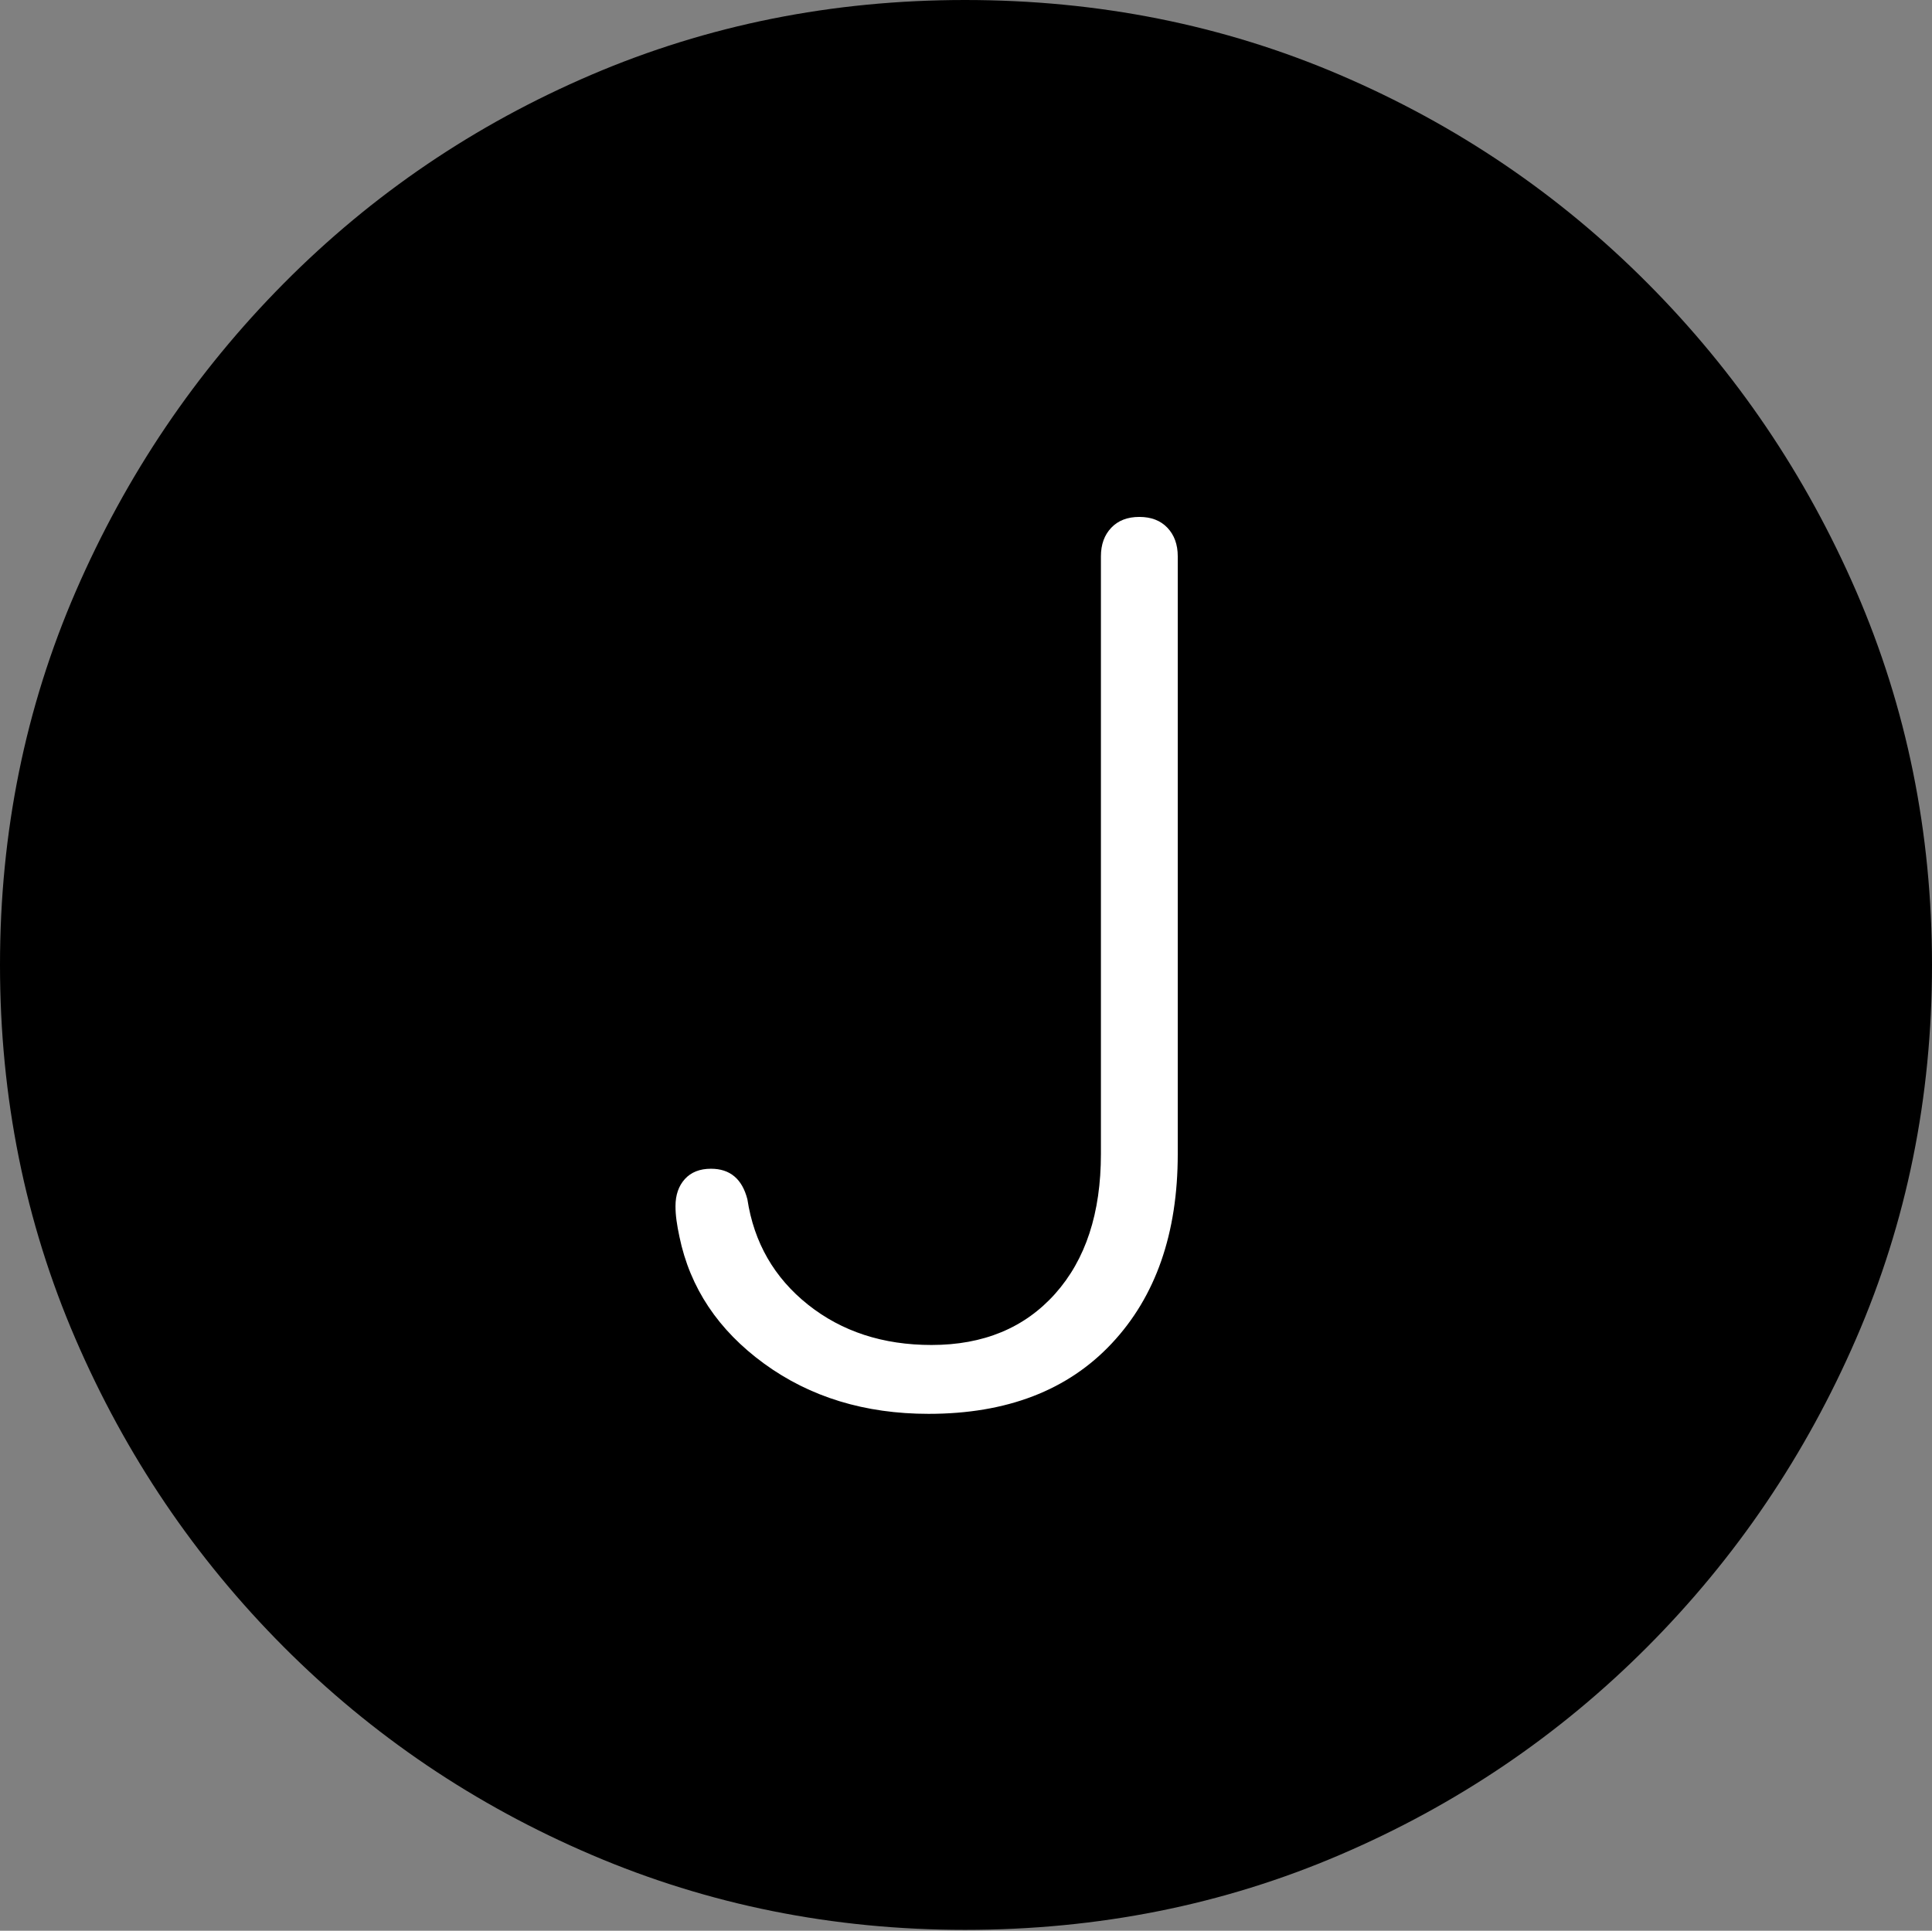 <?xml version="1.0" encoding="UTF-8"?>
<!--Generator: Apple Native CoreSVG 175-->
<!DOCTYPE svg
PUBLIC "-//W3C//DTD SVG 1.1//EN"
       "http://www.w3.org/Graphics/SVG/1.1/DTD/svg11.dtd">
<svg version="1.1" xmlns="http://www.w3.org/2000/svg" xmlns:xlink="http://www.w3.org/1999/xlink" width="19.16" height="19.15">
 <rect width="100%" height="100%" fill="#808080" stroke="none"/>
 <g>
  <rect height="19.15" opacity="0" width="19.16" x="0" y="0"/>
  <path d="M9.57 19.141Q11.553 19.141 13.286 18.398Q15.02 17.656 16.338 16.333Q17.656 15.01 18.408 13.276Q19.16 11.543 19.16 9.57Q19.16 7.598 18.408 5.864Q17.656 4.131 16.338 2.808Q15.02 1.484 13.286 0.742Q11.553 0 9.57 0Q7.598 0 5.864 0.742Q4.131 1.484 2.817 2.808Q1.504 4.131 0.752 5.864Q0 7.598 0 9.57Q0 11.543 0.747 13.276Q1.494 15.01 2.812 16.333Q4.131 17.656 5.869 18.398Q7.607 19.141 9.57 19.141Z" fill="#000000"/>
  <path d="M9.209 14.023Q8.262 14.023 7.578 13.525Q6.895 13.027 6.738 12.266Q6.719 12.178 6.709 12.104Q6.699 12.031 6.699 11.963Q6.699 11.797 6.792 11.694Q6.885 11.592 7.051 11.592Q7.334 11.592 7.412 11.895Q7.51 12.539 8.013 12.94Q8.516 13.34 9.238 13.34Q10.01 13.34 10.464 12.832Q10.918 12.324 10.918 11.445L10.918 5.518Q10.918 5.342 11.021 5.234Q11.123 5.127 11.299 5.127Q11.475 5.127 11.577 5.234Q11.68 5.342 11.68 5.518L11.68 11.445Q11.68 12.627 11.025 13.325Q10.371 14.023 9.209 14.023Z" fill="#ffffff"/>
 </g>
</svg>
